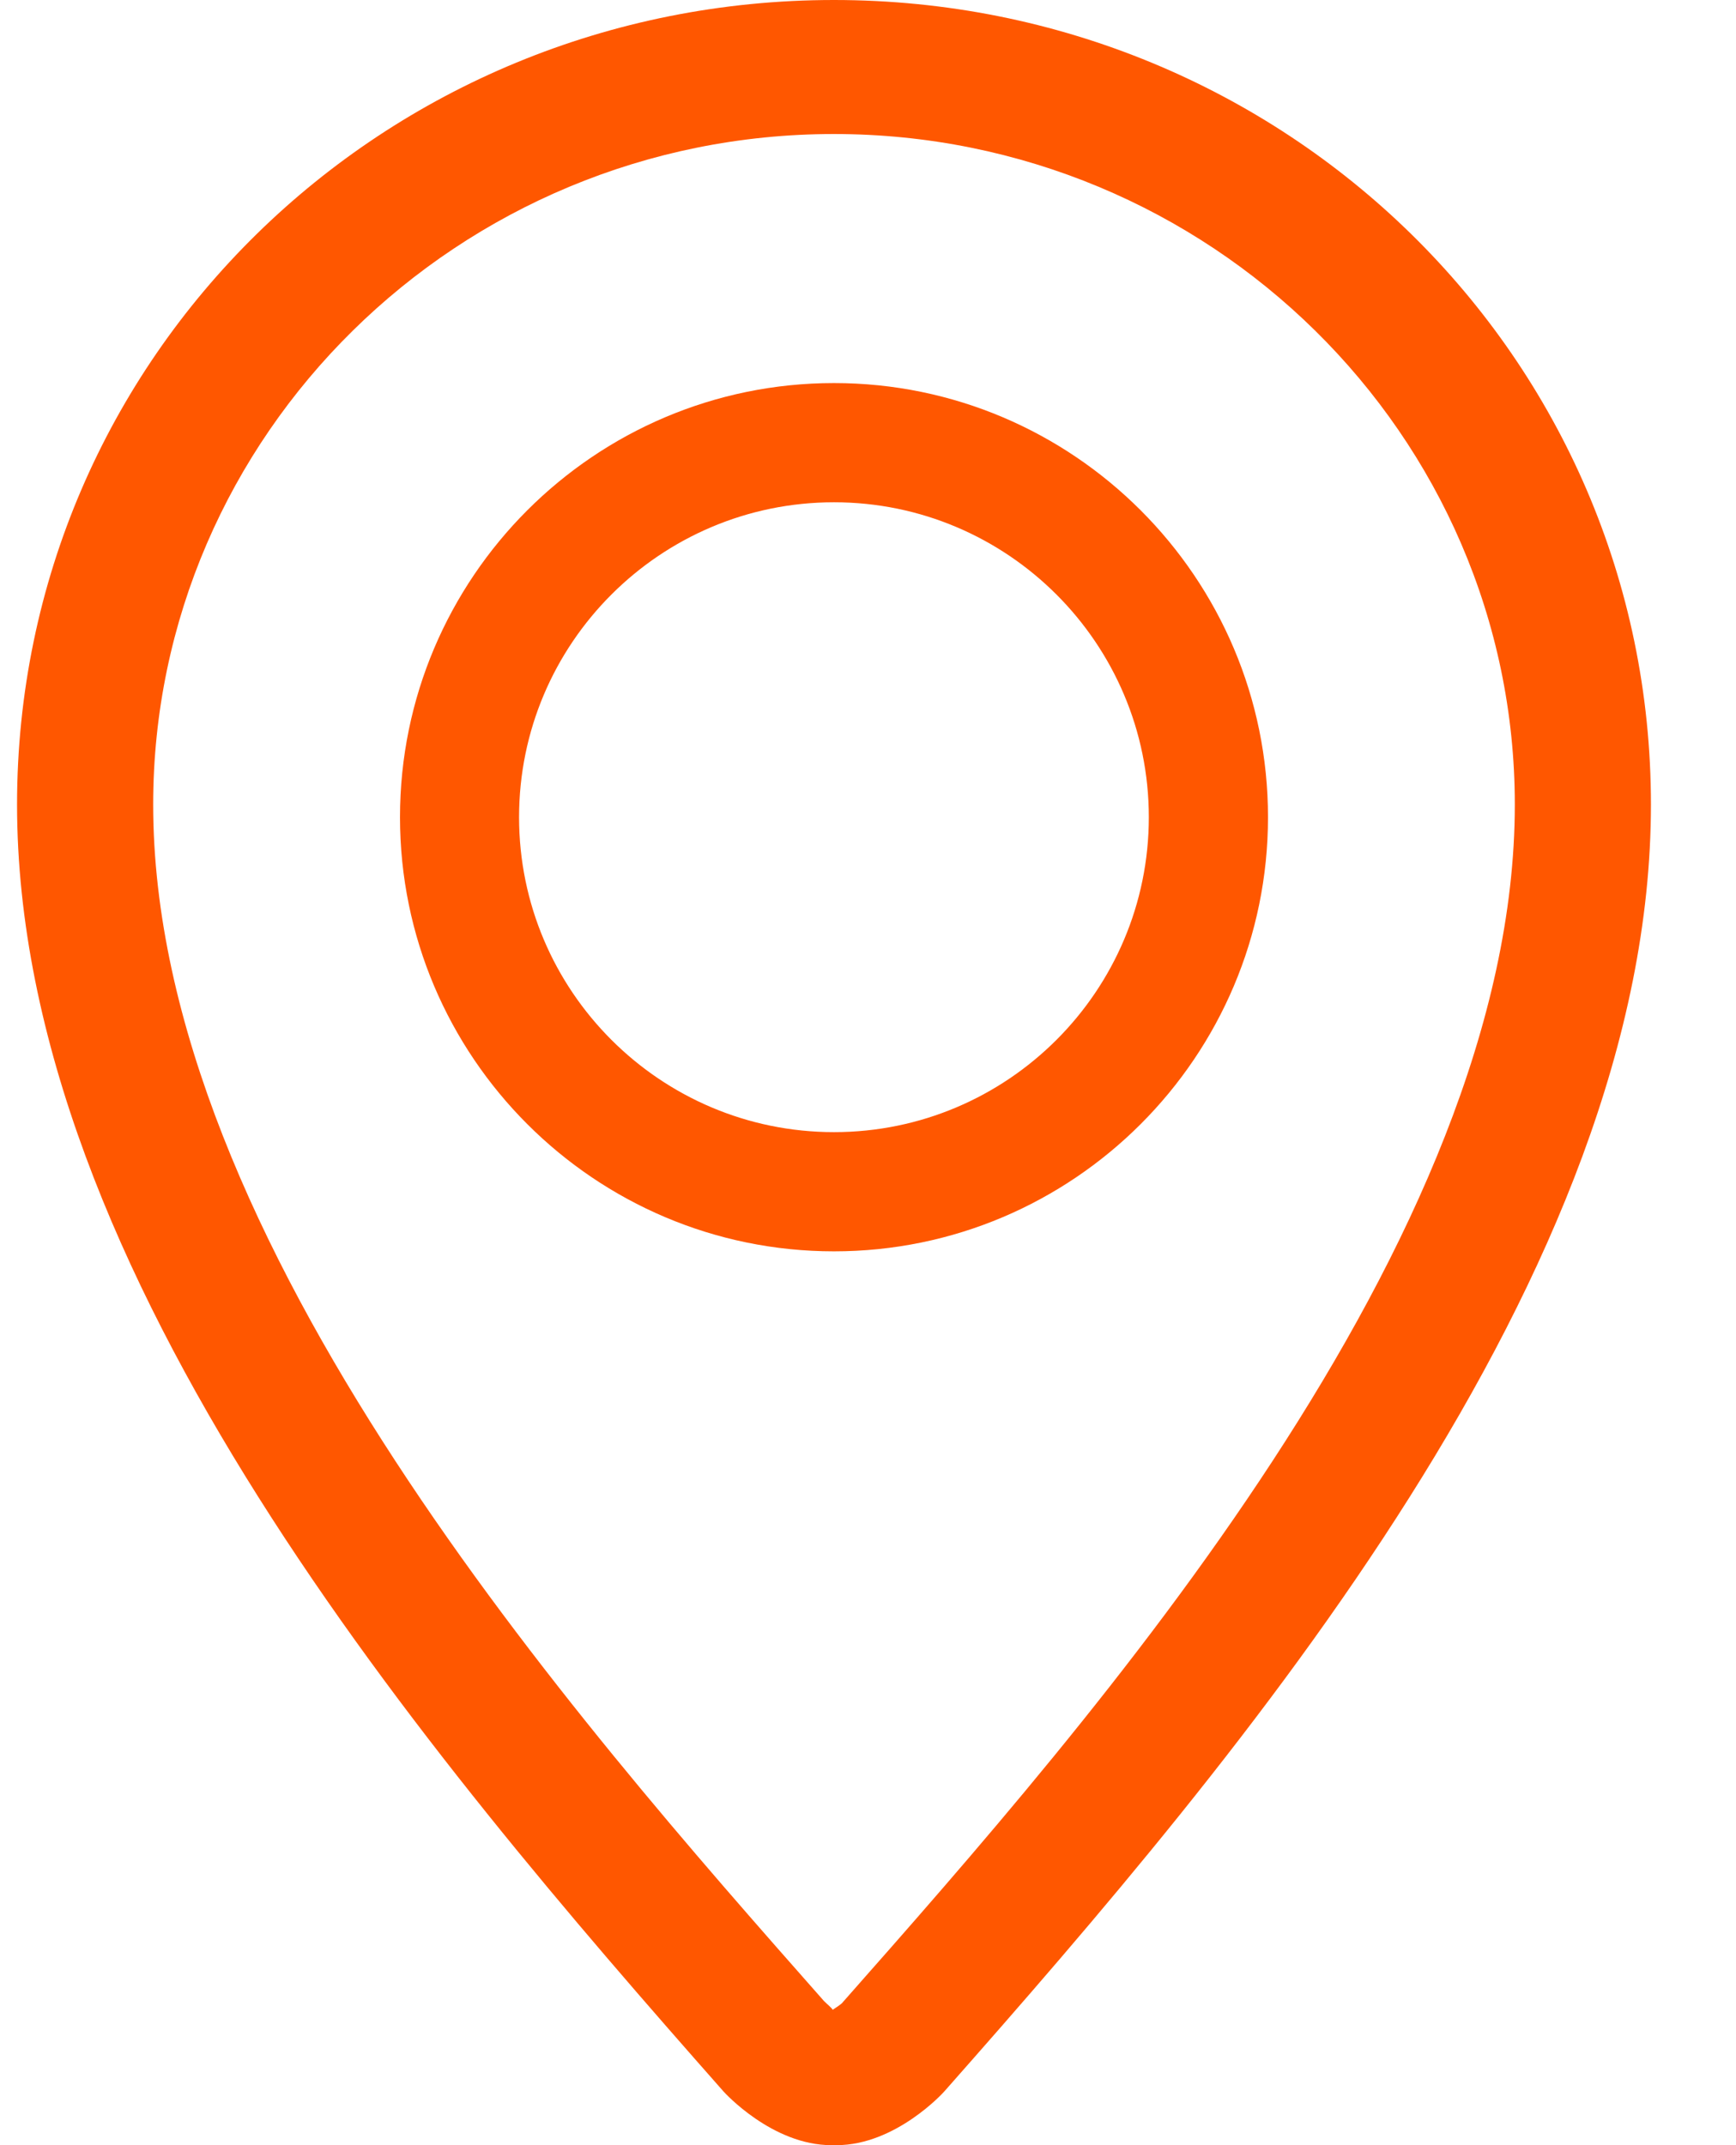 <svg width="17" height="21" viewBox="0 0 17 21" fill="none" xmlns="http://www.w3.org/2000/svg">
<path fill-rule="evenodd" clip-rule="evenodd" d="M8.167 12C10.373 12 12.167 10.205 12.167 8C12.167 5.795 10.373 4 8.167 4C5.961 4 4.167 5.794 4.167 8C4.167 10.206 5.961 12 8.167 12ZM8.167 4.667C10.005 4.667 11.5 6.161 11.5 8C11.5 9.839 10.005 11.333 8.167 11.333C6.328 11.333 4.833 9.839 4.833 8C4.833 6.161 6.328 4.667 8.167 4.667Z" fill="#FF5700"/>
<path d="M8.167 12.25C10.511 12.25 12.417 10.343 12.417 8H11.917C11.917 10.067 10.235 11.75 8.167 11.75V12.25ZM12.417 8C12.417 5.657 10.511 3.75 8.167 3.75V4.25C10.235 4.25 11.917 5.933 11.917 8H12.417ZM8.167 3.75C5.823 3.75 3.917 5.656 3.917 8H4.417C4.417 5.932 6.099 4.25 8.167 4.25V3.75ZM3.917 8C3.917 10.344 5.823 12.25 8.167 12.25V11.75C6.099 11.75 4.417 10.068 4.417 8H3.917ZM8.167 4.917C9.867 4.917 11.25 6.299 11.25 8H11.75C11.75 6.023 10.143 4.417 8.167 4.417V4.917ZM11.25 8C11.25 9.701 9.867 11.083 8.167 11.083V11.583C10.143 11.583 11.75 9.977 11.75 8H11.25ZM8.167 11.083C6.466 11.083 5.083 9.701 5.083 8H4.583C4.583 9.977 6.19 11.583 8.167 11.583V11.083ZM5.083 8C5.083 6.299 6.466 4.917 8.167 4.917V4.417C6.19 4.417 4.583 6.023 4.583 8H5.083Z" fill="#FF5700"/>
<path fill-rule="evenodd" clip-rule="evenodd" d="M8.166 0C3.754 0 0.167 3.489 0.167 7.876C0.167 12.469 4.167 17.169 7.083 20.472C7.094 20.485 7.562 21 8.141 21C8.142 21 8.189 21 8.192 21C8.77 21 9.239 20.485 9.249 20.472C12.167 17.169 16.167 12.47 16.167 7.876C16.167 3.489 12.578 0 8.166 0ZM8.244 19.611C8.23 19.624 8.189 19.653 8.154 19.675C8.147 19.657 8.098 19.619 8.068 19.588C5.625 16.82 1.5 12.15 1.5 7.876C1.5 4.257 4.491 1.312 8.166 1.312C11.843 1.312 14.834 4.257 14.834 7.876C14.834 12.15 10.709 16.82 8.244 19.611Z" fill="#FF5700"/>
</svg>
